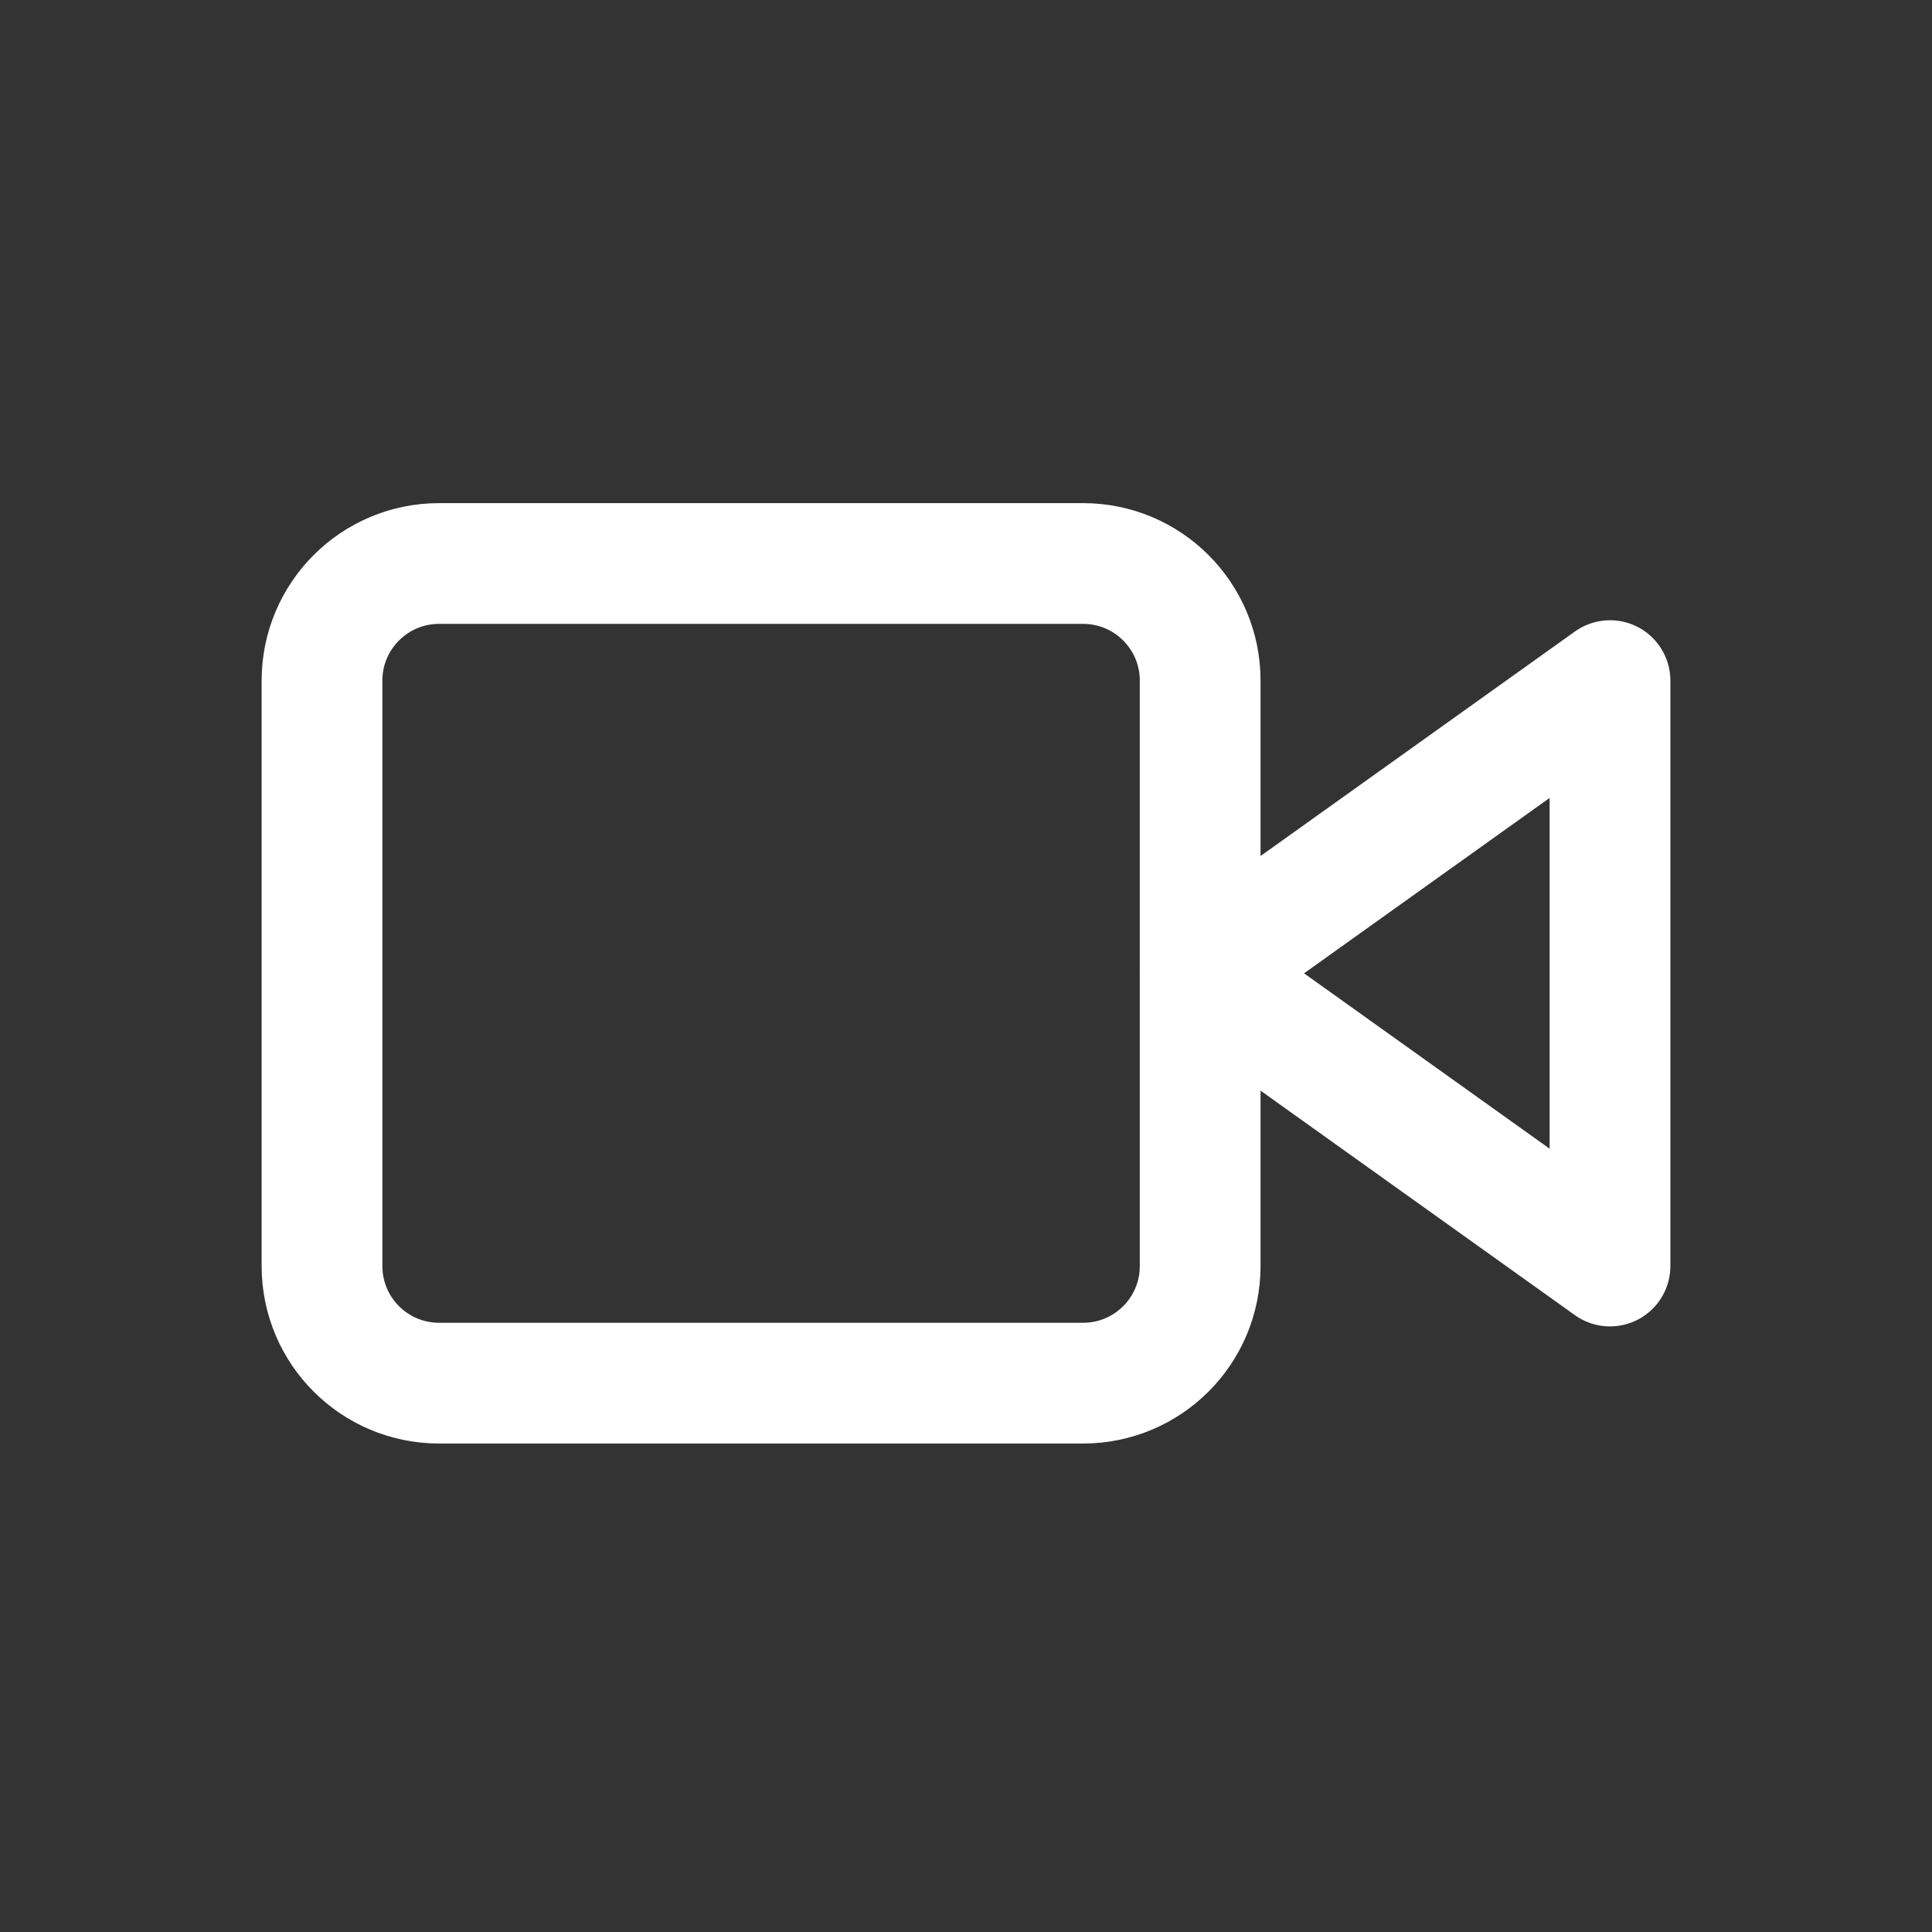 <svg width="24" height="24" viewBox="0 0 24 24" fill="none" xmlns="http://www.w3.org/2000/svg">
<rect x="0" y="0" width="24" height="24" fill="#333333" stroke="none"/>
<path d="M20 8.455L14.909 12.091L20 15.727V8.455Z" stroke="white" stroke-width="1.5" stroke-linecap="round" stroke-linejoin="round"/>
<path d="M13.454 7H5.455C4.651 7 4 7.651 4 8.455V15.727C4 16.531 4.651 17.182 5.455 17.182H13.454C14.258 17.182 14.909 16.531 14.909 15.727V8.455C14.909 7.651 14.258 7 13.454 7Z" stroke="white" stroke-width="1.5" stroke-linecap="round" stroke-linejoin="round"/>
</svg>
